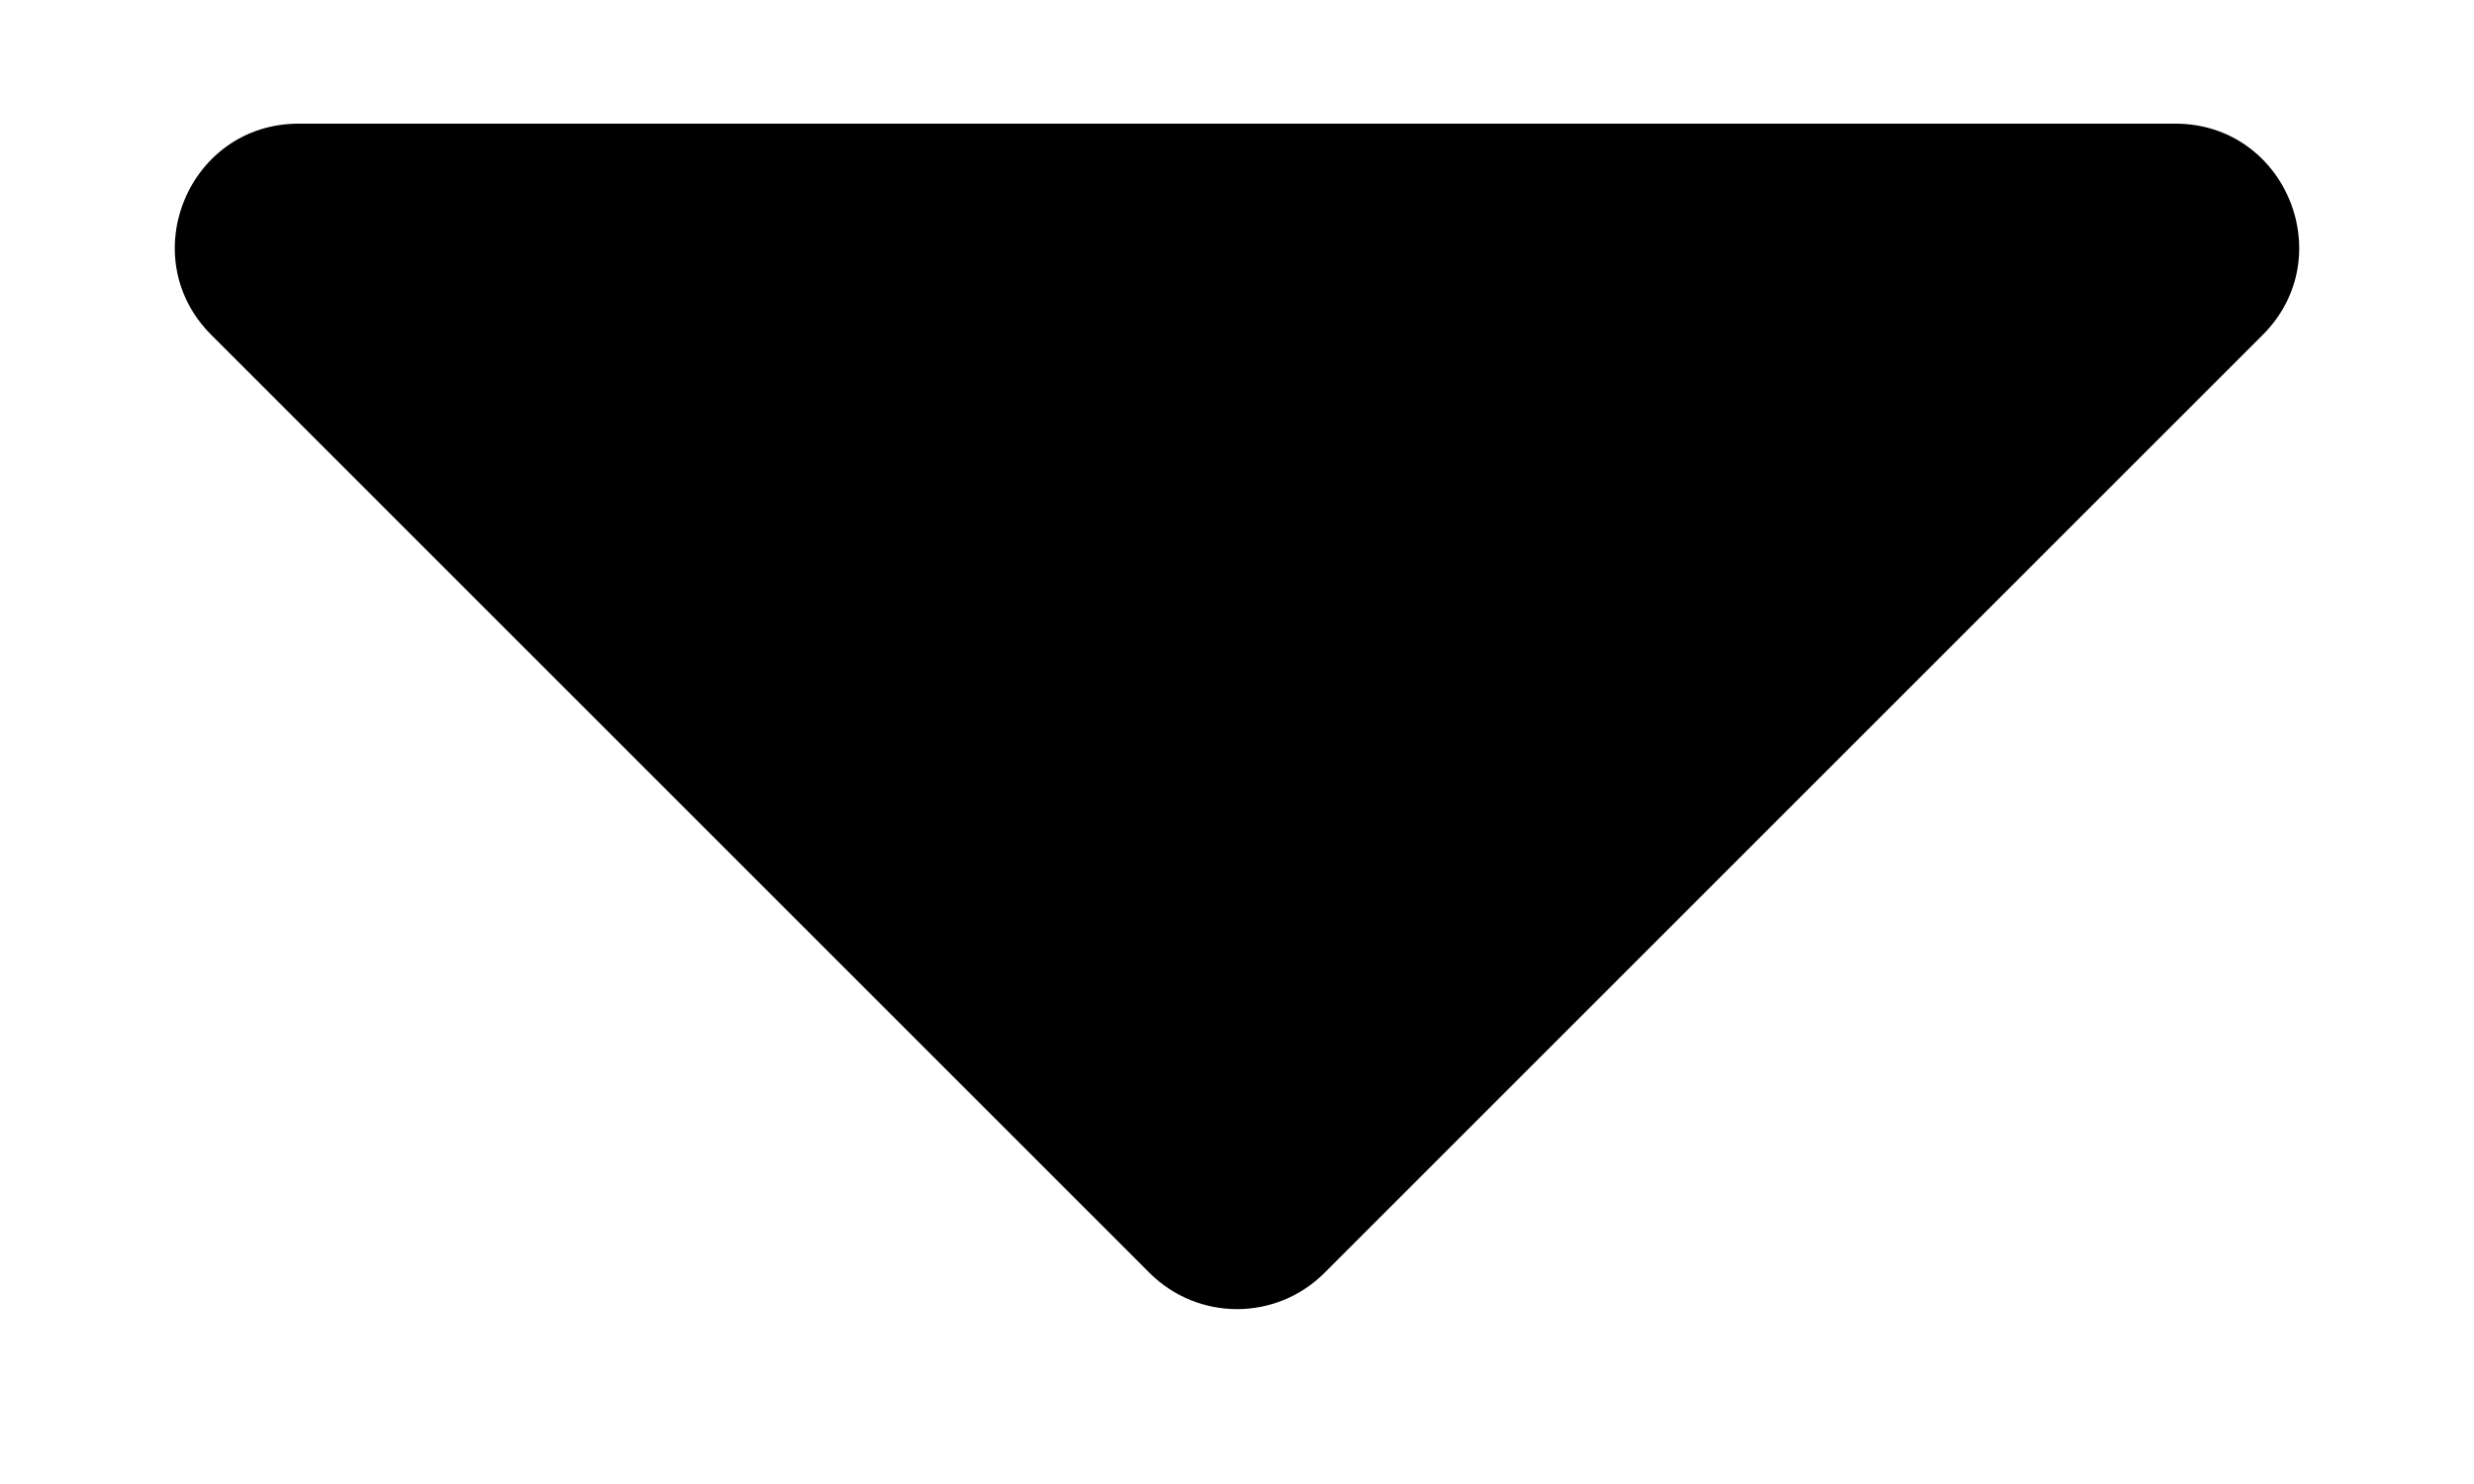 <svg width="10" height="6" viewBox="0 0 10 6" fill="none" xmlns="http://www.w3.org/2000/svg">
<path d="M8.793 0.5H1.207C0.762 0.5 0.539 1.039 0.854 1.354L4.646 5.146C4.842 5.342 5.158 5.342 5.354 5.146L9.146 1.354C9.461 1.039 9.238 0.5 8.793 0.5Z" fill="black"/>
</svg>
